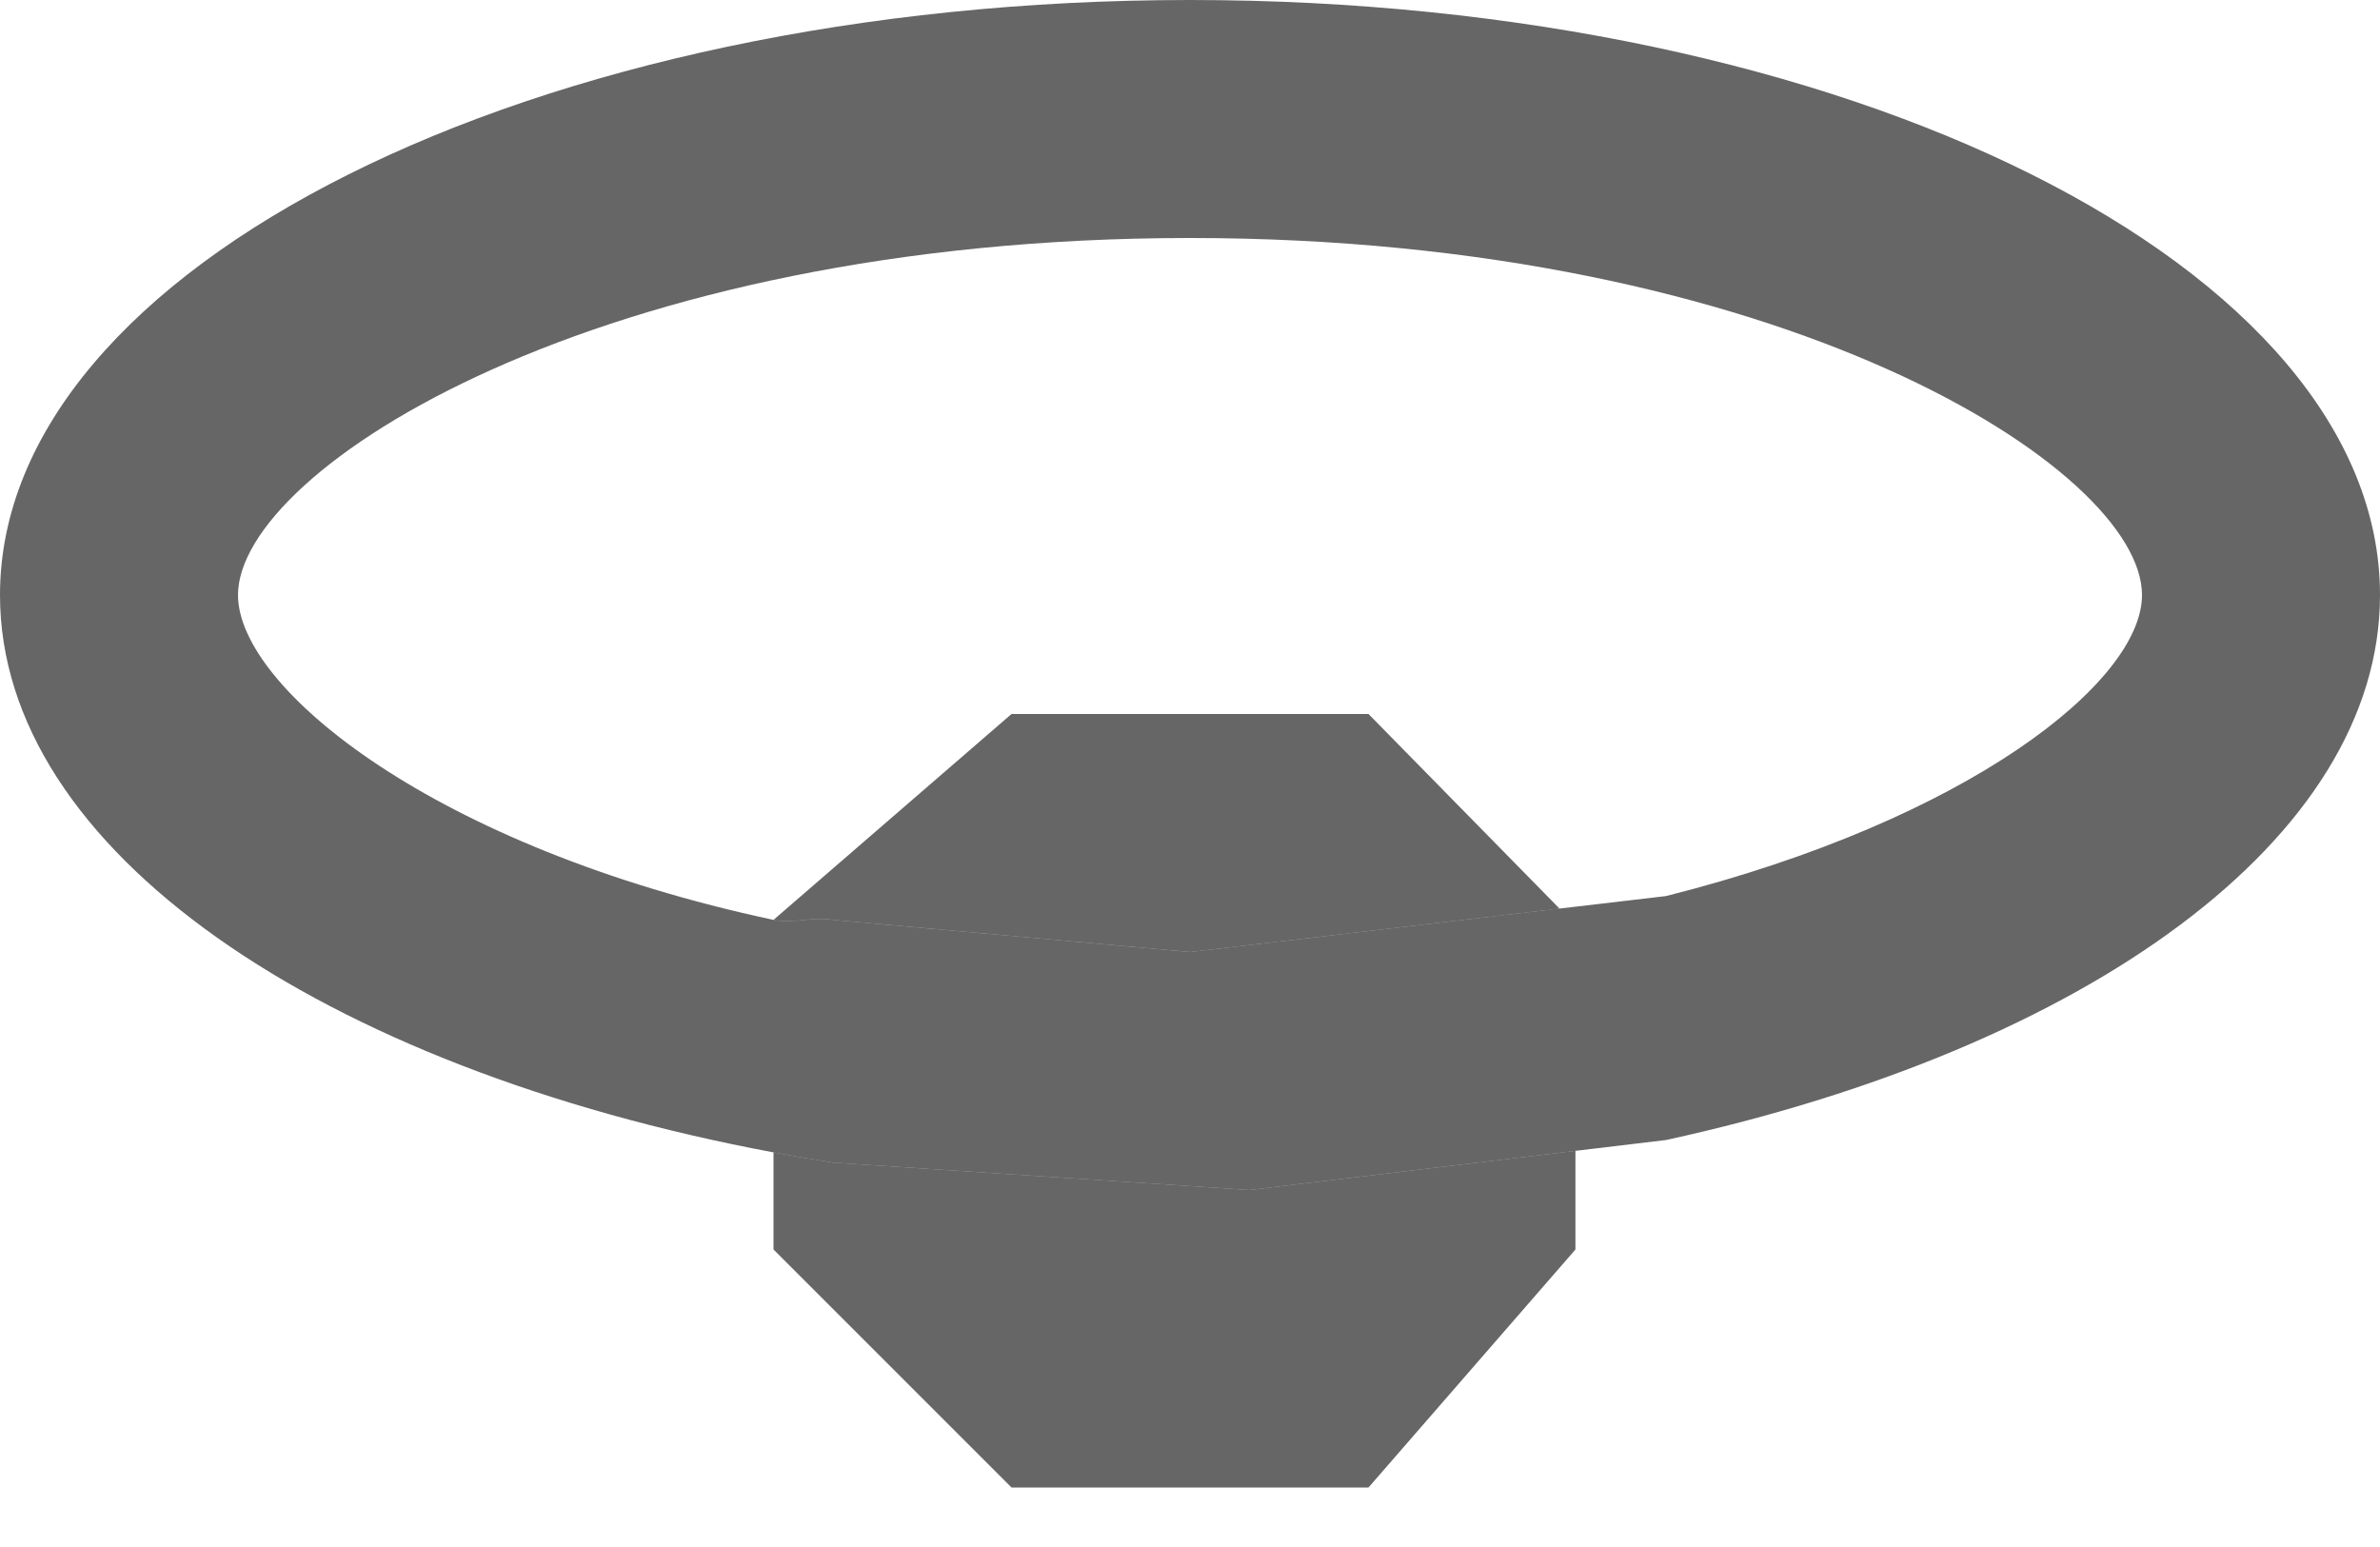 <svg width="20" height="13" viewBox="0 0 20 13" fill="none" xmlns="http://www.w3.org/2000/svg">
<path d="M10 0C4.48 0 0 2.24 0 5C0 7.147 2.701 8.972 6.5 9.684C6.665 9.715 6.831 9.743 7 9.77L10.5 10L13.239 9.671L14 9.58V7.53L13.105 7.635L10 8L7 7.73C6.83 7.7 6.663 7.765 6.5 7.73C3.655 7.124 2 5.785 2 5C2 3.94 5.04 2 10 2C14.96 2 18 3.94 18 5C18 5.73 16.54 6.89 14 7.53V9.58C17.53 8.81 20 7.05 20 5C20 2.24 15.52 0 10 0Z" fill="black" fill-opacity="0.6"/>
<path d="M10 8L13.105 7.635L11.5 6H8.5L6.5 7.73C6.663 7.765 6.83 7.7 7 7.73L10 8Z" fill="black" fill-opacity="0.6"/>
<path d="M7 9.77C6.831 9.743 6.665 9.715 6.5 9.684V10.5L8.5 12.5H11.5L13.239 10.5V9.671L10.5 10L7 9.77Z" fill="black" fill-opacity="0.6"/>
</svg>
